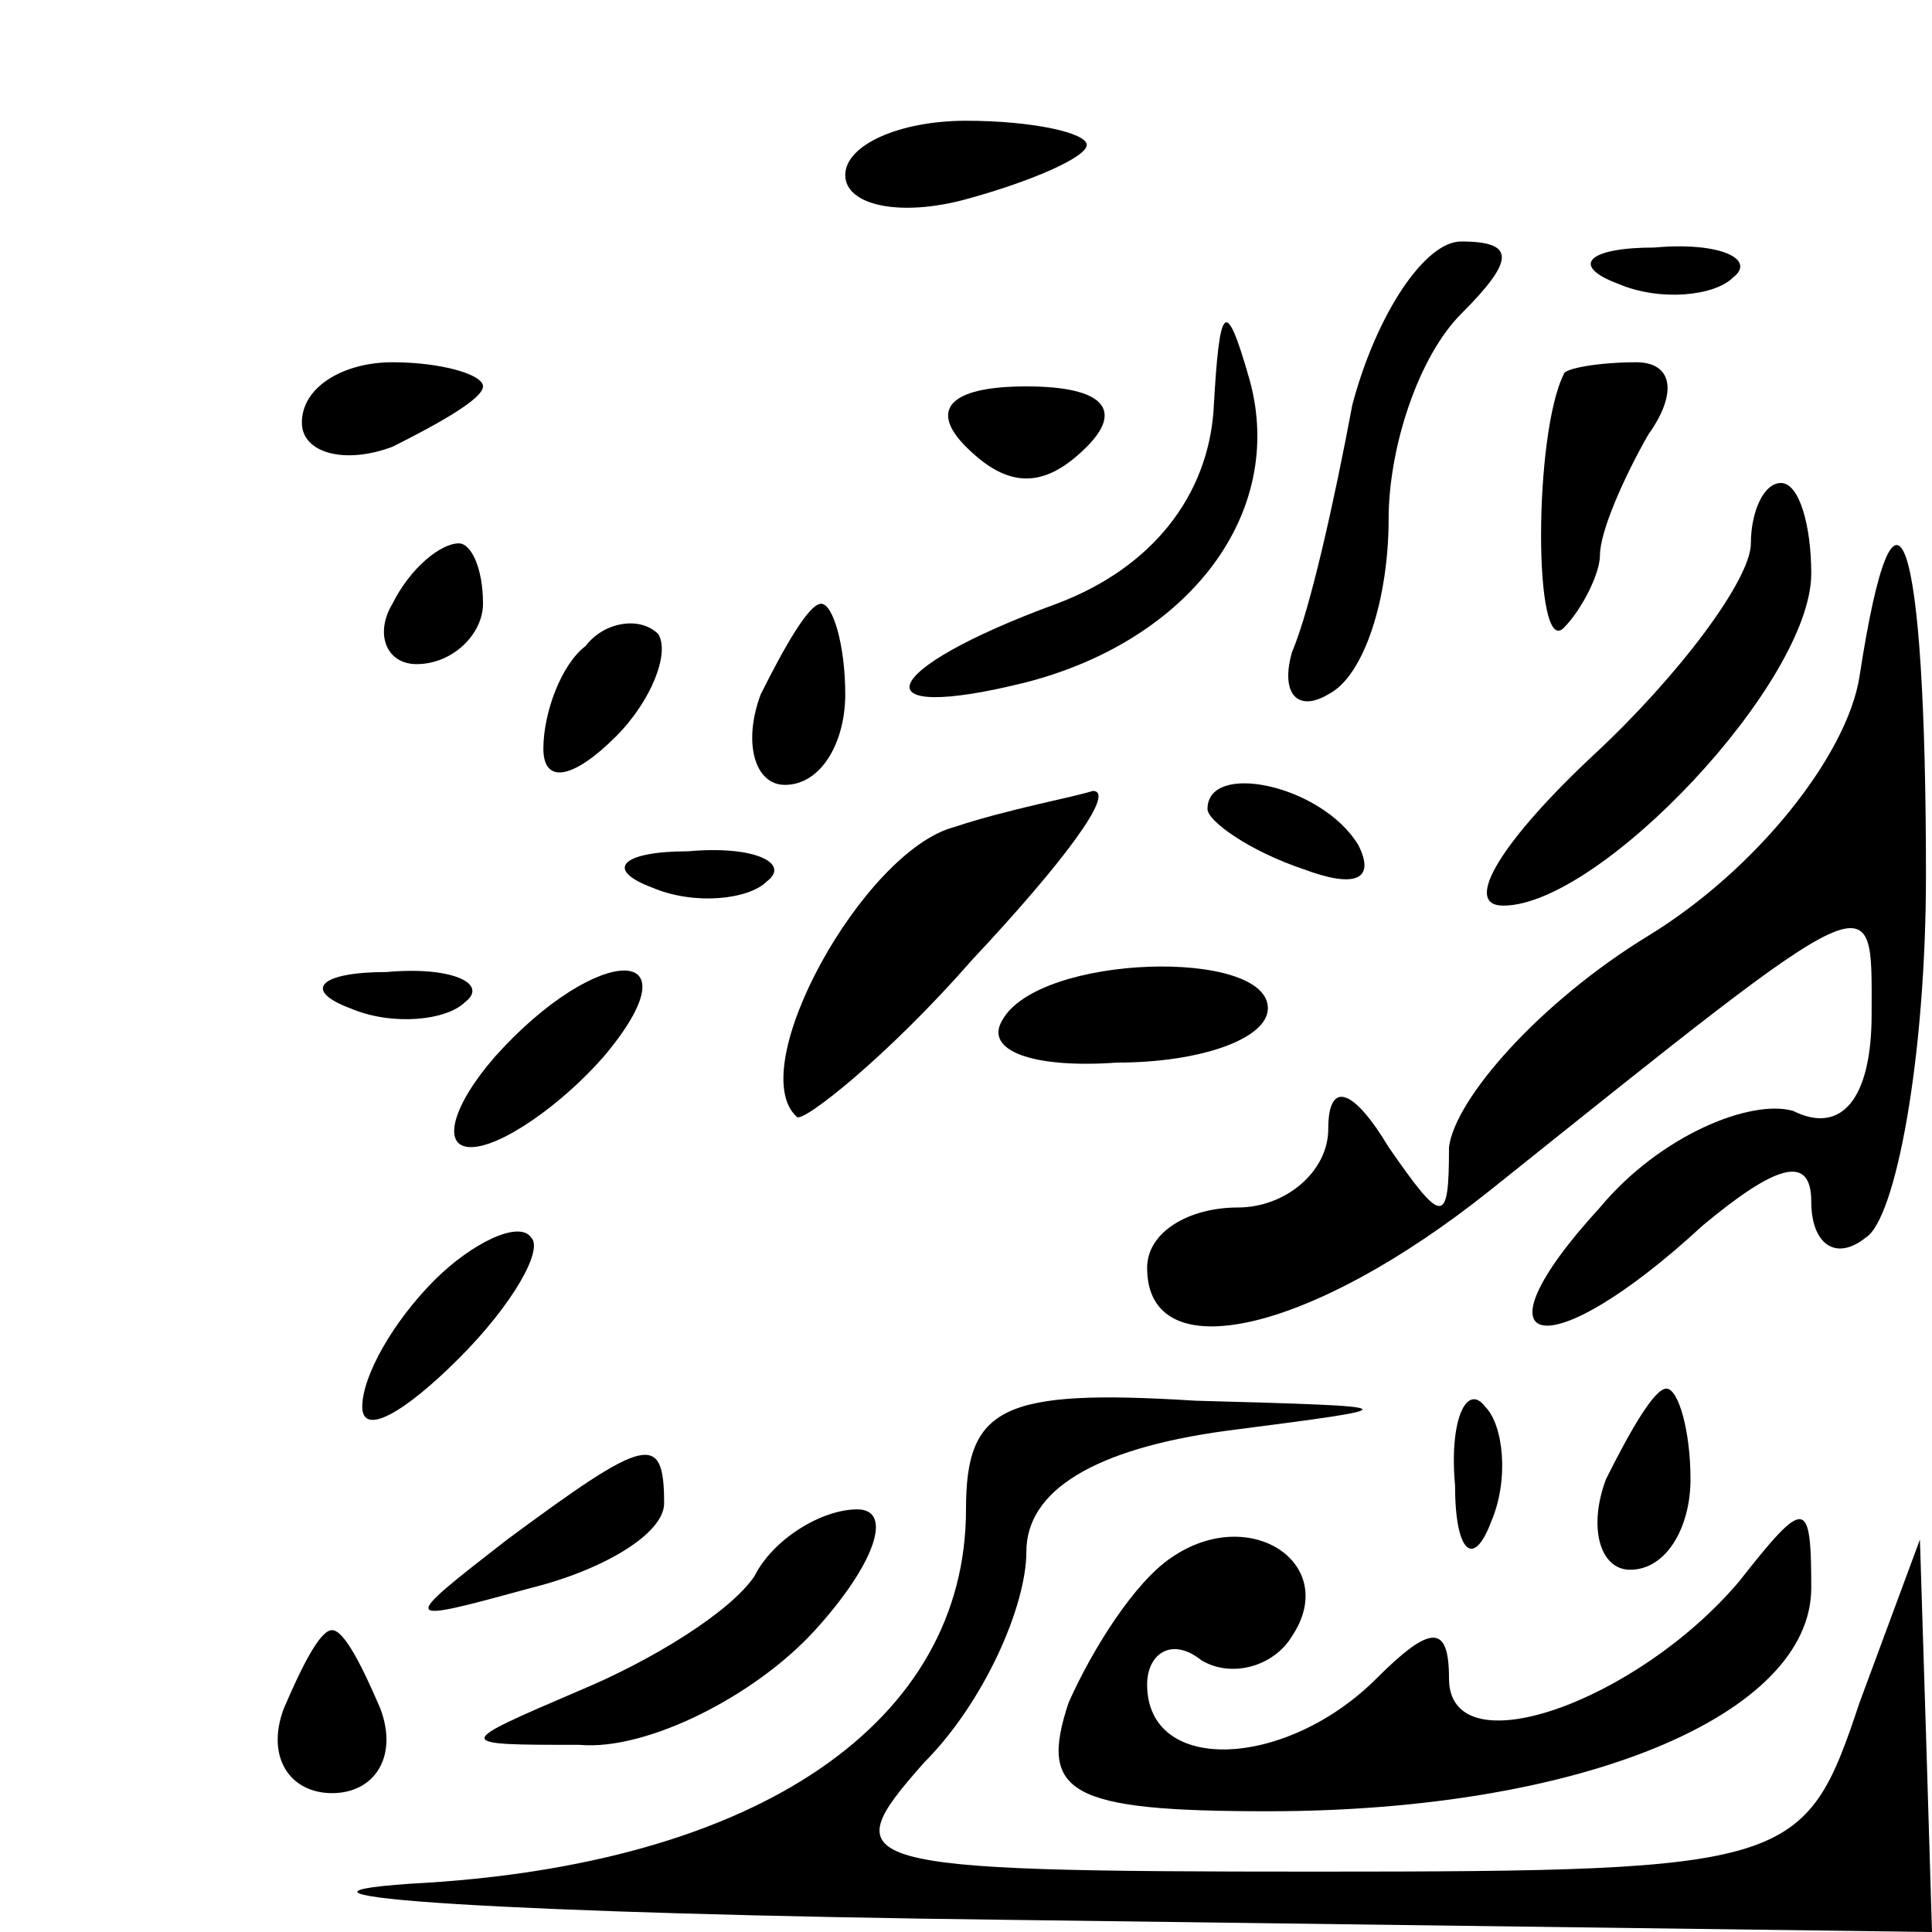 <?xml version="1.0" standalone="no"?>
<!DOCTYPE svg PUBLIC "-//W3C//DTD SVG 20010904//EN"
 "http://www.w3.org/TR/2001/REC-SVG-20010904/DTD/svg10.dtd">
<svg version="1.0" xmlns="http://www.w3.org/2000/svg"
 width="32pt" height="32pt" viewBox="0 0 32 32"
 preserveAspectRatio="xMidYMid meet">
<g transform="translate(0,32) scale(0.1,-0.1)"
fill="#000000" stroke="none">
<path fill="#000000" stroke="none" d="M140 291 c0 -5 9 -7 20 -4 11 3 20 7
20 9 0 2 -9 4 -20 4 -11 0 -20 -4 -20 -9z"/>
<path fill="#000000" stroke="none" d="M224 253 c-3 -16 -7 -34 -10 -41 -2 -7
1 -10 6 -7 6 3 10 16 10 29 0 12 5 27 12 34 9 9 9 12 0 12 -6 0 -14 -12 -18
-27z"/>
<path fill="#000000" stroke="none" d="M268 273 c7 -3 16 -2 19 1 4 3 -2 6
-13 5 -11 0 -14 -3 -6 -6z"/>
<path fill="#000000" stroke="none" d="M201 252 c-1 -14 -10 -26 -26 -32 -30
-11 -33 -20 -5 -13 27 7 43 28 37 50 -4 14 -5 13 -6 -5z"/>
<path fill="#000000" stroke="none" d="M50 250 c0 -5 7 -7 15 -4 8 4 15 8 15
10 0 2 -7 4 -15 4 -8 0 -15 -4 -15 -10z"/>
<path fill="#000000" stroke="none" d="M160 246 c7 -7 13 -7 20 0 6 6 3 10
-10 10 -13 0 -16 -4 -10 -10z"/>
<path fill="#000000" stroke="none" d="M259 258 c-5 -10 -5 -47 0 -42 3 3 6 9
6 12 0 4 4 13 8 20 5 7 4 12 -2 12 -6 0 -12 -1 -12 -2z"/>
<path fill="#000000" stroke="none" d="M290 230 c0 -6 -12 -22 -26 -35 -15
-14 -22 -25 -15 -25 16 0 51 37 51 55 0 8 -2 15 -5 15 -3 0 -5 -5 -5 -10z"/>
<path fill="#000000" stroke="none" d="M65 220 c-3 -5 -1 -10 4 -10 6 0 11 5
11 10 0 6 -2 10 -4 10 -3 0 -8 -4 -11 -10z"/>
<path fill="#000000" stroke="none" d="M308 208 c-2 -13 -17 -32 -35 -43 -18
-11 -32 -27 -33 -35 0 -13 -1 -13 -10 0 -6 10 -10 11 -10 3 0 -7 -7 -13 -15
-13 -8 0 -15 -4 -15 -10 0 -17 27 -11 57 13 65 52 63 51 63 29 0 -14 -5 -20
-13 -16 -7 2 -22 -4 -32 -16 -22 -24 -9 -27 17 -3 12 10 18 12 18 4 0 -7 4
-10 9 -6 5 3 10 30 10 60 0 57 -5 72 -11 33z"/>
<path fill="#000000" stroke="none" d="M97 213 c-4 -3 -7 -11 -7 -17 0 -6 5
-5 12 2 6 6 9 14 7 17 -3 3 -9 2 -12 -2z"/>
<path fill="#000000" stroke="none" d="M126 205 c-3 -8 -1 -15 4 -15 6 0 10 7
10 15 0 8 -2 15 -4 15 -2 0 -6 -7 -10 -15z"/>
<path fill="#000000" stroke="none" d="M158 183 c-15 -4 -35 -40 -26 -48 1 -1
15 10 29 26 15 16 24 28 20 28 -3 -1 -14 -3 -23 -6z"/>
<path fill="#000000" stroke="none" d="M200 186 c0 -2 7 -7 16 -10 8 -3 12 -2
9 4 -6 10 -25 14 -25 6z"/>
<path fill="#000000" stroke="none" d="M108 173 c7 -3 16 -2 19 1 4 3 -2 6
-13 5 -11 0 -14 -3 -6 -6z"/>
<path fill="#000000" stroke="none" d="M58 153 c7 -3 16 -2 19 1 4 3 -2 6 -13
5 -11 0 -14 -3 -6 -6z"/>
<path fill="#000000" stroke="none" d="M82 145 c-7 -8 -9 -15 -4 -15 5 0 15 7
22 15 16 19 -1 19 -18 0z"/>
<path fill="#000000" stroke="none" d="M166 151 c-3 -5 5 -8 19 -7 14 0 25 4
25 9 0 10 -38 9 -44 -2z"/>
<path fill="#000000" stroke="none" d="M72 108 c-7 -7 -12 -16 -12 -21 0 -5 7
-1 16 8 9 9 14 18 12 20 -2 3 -10 -1 -16 -7z"/>
<path fill="#000000" stroke="none" d="M160 70 c0 -35 -34 -59 -92 -62 -29 -2
16 -5 100 -6 l152 -2 -1 33 -1 32 -10 -27 c-9 -27 -11 -28 -90 -28 -78 0 -80
1 -65 18 10 10 17 26 17 35 0 10 11 17 33 20 31 4 31 4 -5 5 -32 2 -38 -1 -38
-18z"/>
<path fill="#000000" stroke="none" d="M241 74 c0 -11 3 -14 6 -6 3 7 2 16 -1
19 -3 4 -6 -2 -5 -13z"/>
<path fill="#000000" stroke="none" d="M266 75 c-3 -8 -1 -15 4 -15 6 0 10 7
10 15 0 8 -2 15 -4 15 -2 0 -6 -7 -10 -15z"/>
<path fill="#000000" stroke="none" d="M84 65 c-18 -14 -18 -14 4 -8 12 3 22
9 22 14 0 12 -3 11 -26 -6z"/>
<path fill="#000000" stroke="none" d="M125 59 c-4 -6 -17 -14 -29 -19 -21 -9
-21 -9 0 -9 11 -1 29 8 39 19 10 11 13 20 7 20 -6 0 -14 -5 -17 -11z"/>
<path fill="#000000" stroke="none" d="M194 62 c-6 -4 -13 -15 -17 -24 -5 -15
0 -18 33 -18 52 0 90 16 90 37 0 15 -1 15 -12 1 -17 -20 -48 -31 -48 -16 0 9
-3 9 -12 0 -15 -15 -38 -16 -38 -1 0 5 4 8 9 4 5 -3 12 -1 15 4 8 12 -7 22
-20 13z"/>
<path fill="#000000" stroke="none" d="M47 37 c-3 -8 1 -14 8 -14 7 0 11 6 8
14 -3 7 -6 13 -8 13 -2 0 -5 -6 -8 -13z"/>
</g>
</svg>
